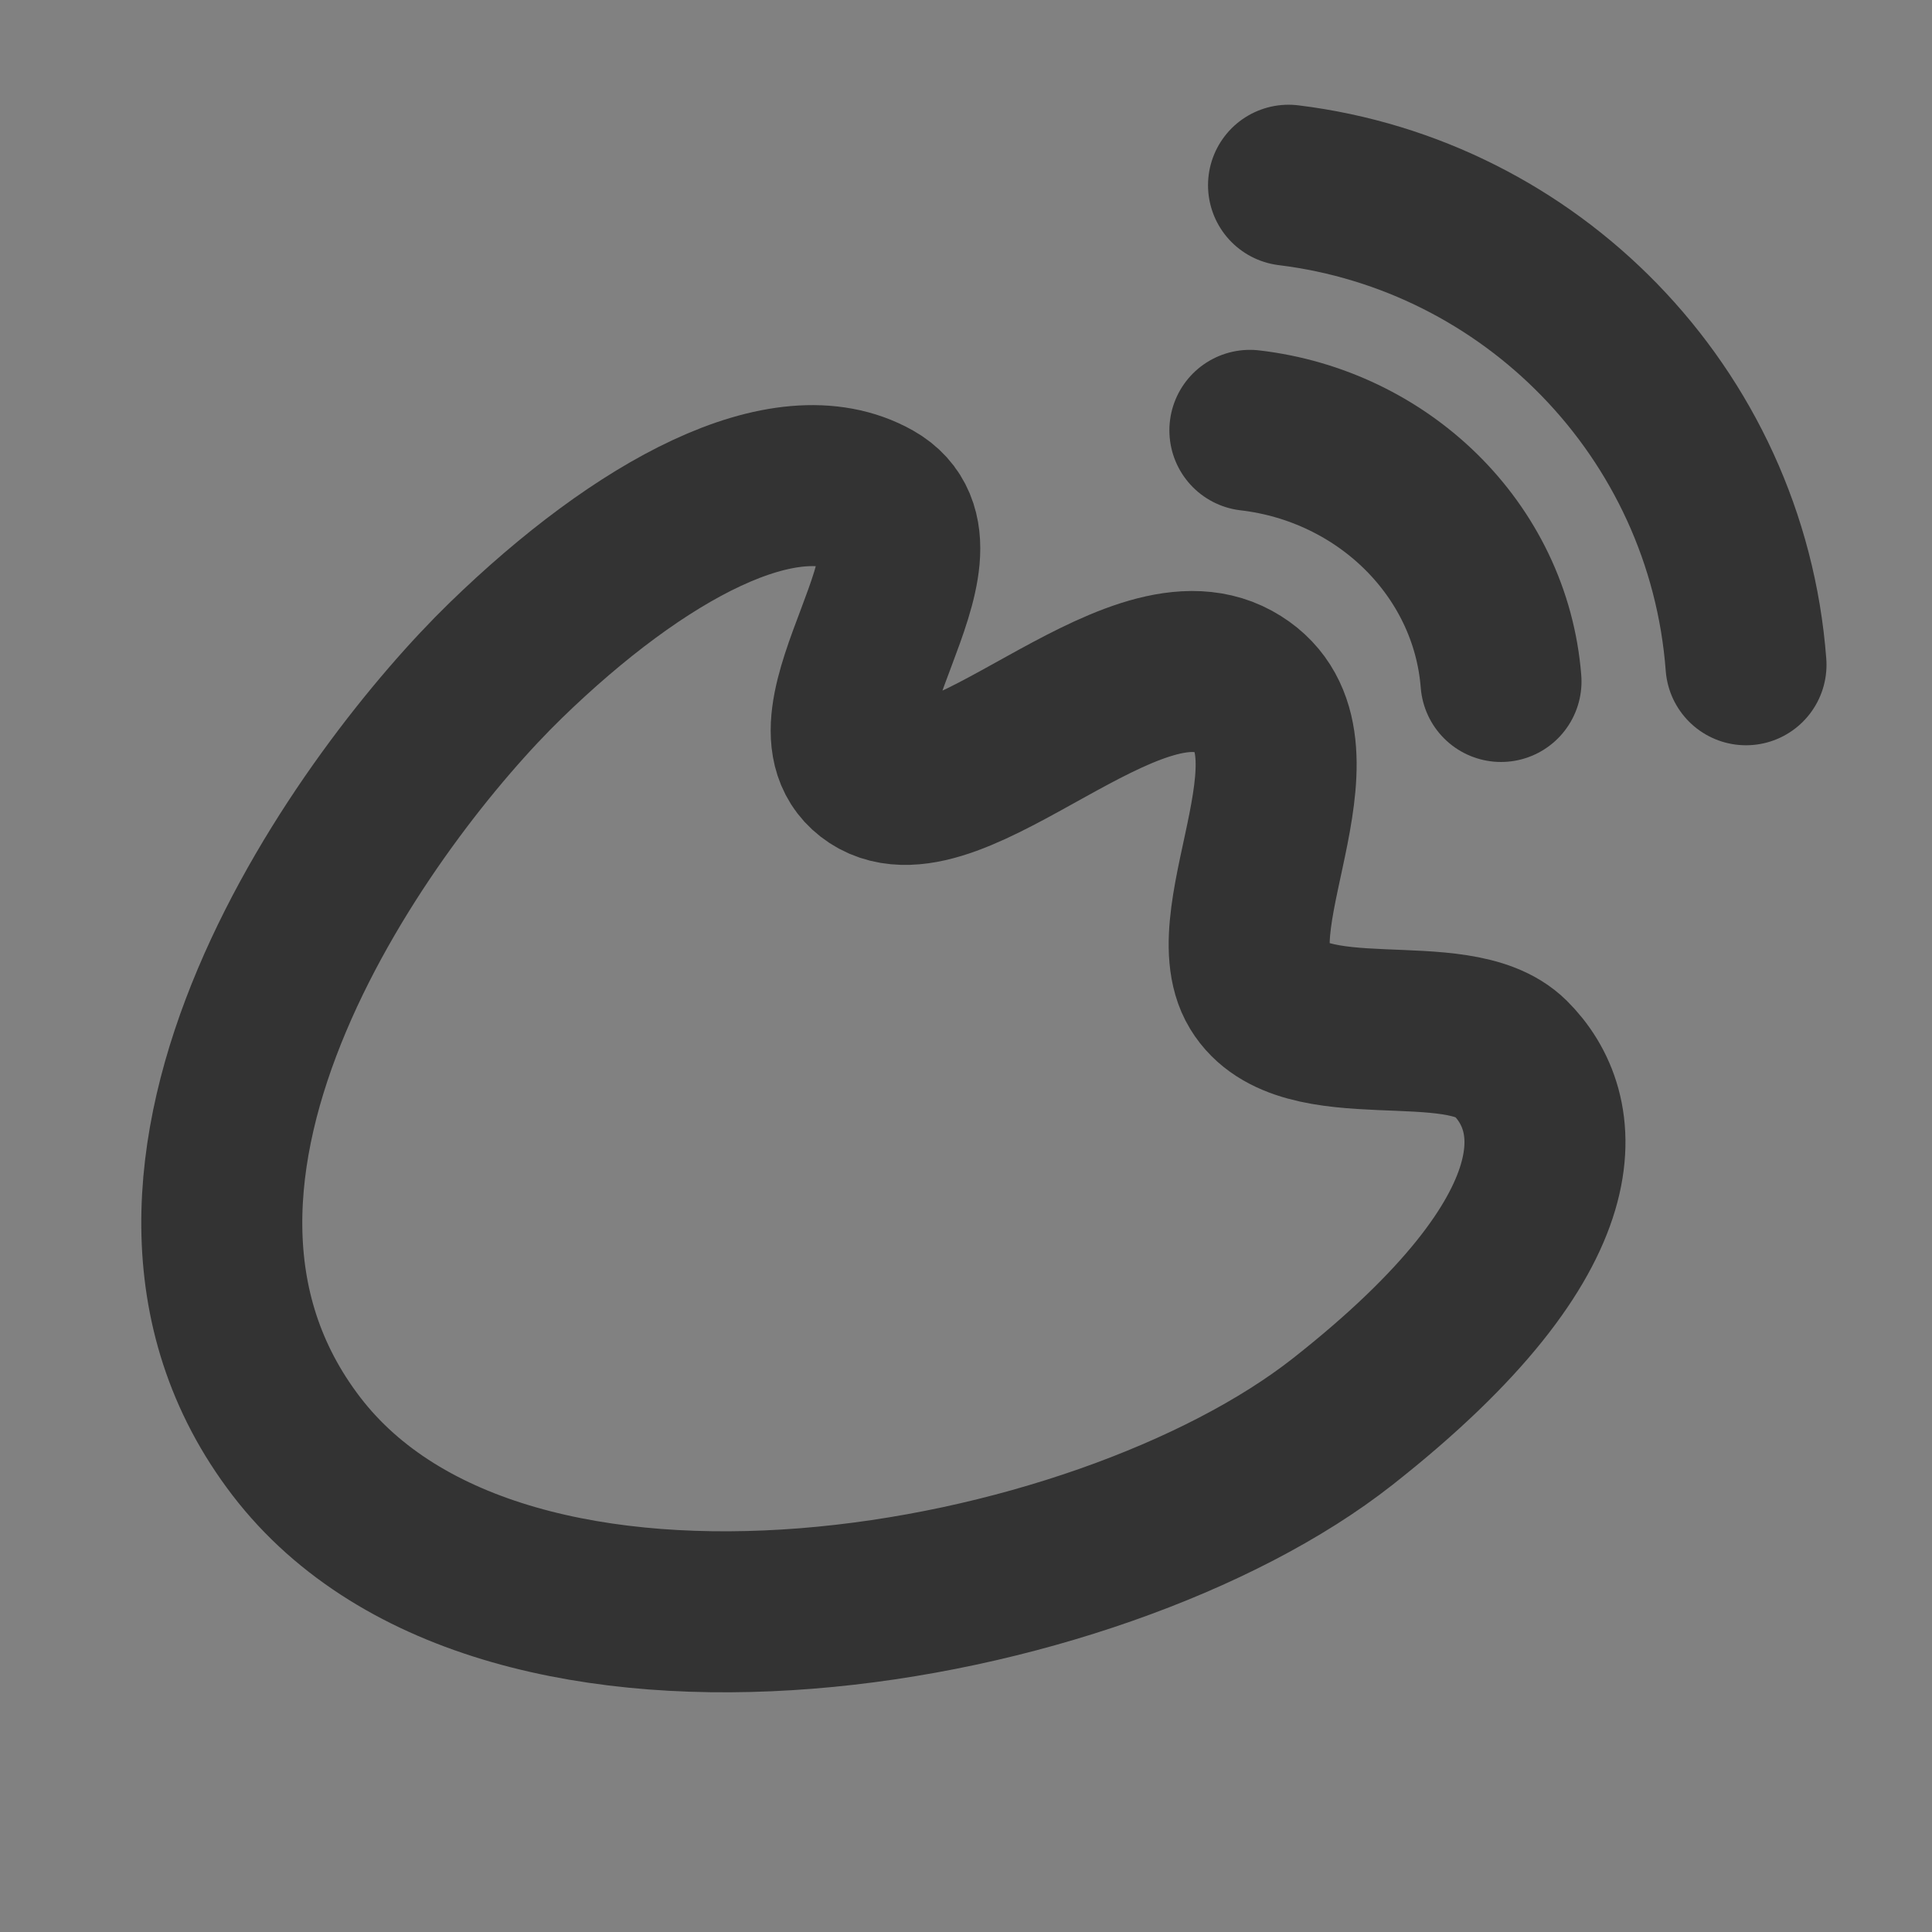<?xml version="1.0" encoding="UTF-8"?><svg width="24" height="24" viewBox="0 0 48 48" fill="none" xmlns="http://www.w3.org/2000/svg"><rect x="0" y="0" width="48" height="48" fill="#808080" stroke="none"/><rect width="48" height="48" fill="white" fill-opacity="0.01"/><path d="M12.562 16.411C9.217 19.661 2.163 29.146 7.362 35.932C12.562 42.717 27.282 40.1 33.359 35.319C39.436 30.539 38.836 27.585 37.518 26.283C36.201 24.982 32.355 26.297 31.279 24.526C30.203 22.755 33.195 18.331 30.645 16.931C28.095 15.531 23.691 20.581 21.701 19.269C19.712 17.957 23.89 13.673 21.701 12.438C19.512 11.204 15.906 13.161 12.562 16.411Z" fill="none" stroke="#333" stroke-width="4" stroke-linejoin="round"/><path d="M43.379 16.516C43.143 13.385 41.799 10.563 39.737 8.443C37.724 6.373 35.029 4.972 32.013 4.602" stroke="#333" stroke-width="4" stroke-linecap="round"/><path d="M37.292 16.931C37.163 15.291 36.425 13.814 35.293 12.703C34.188 11.62 32.708 10.885 31.053 10.692" stroke="#333" stroke-width="4" stroke-linecap="round"/></svg>